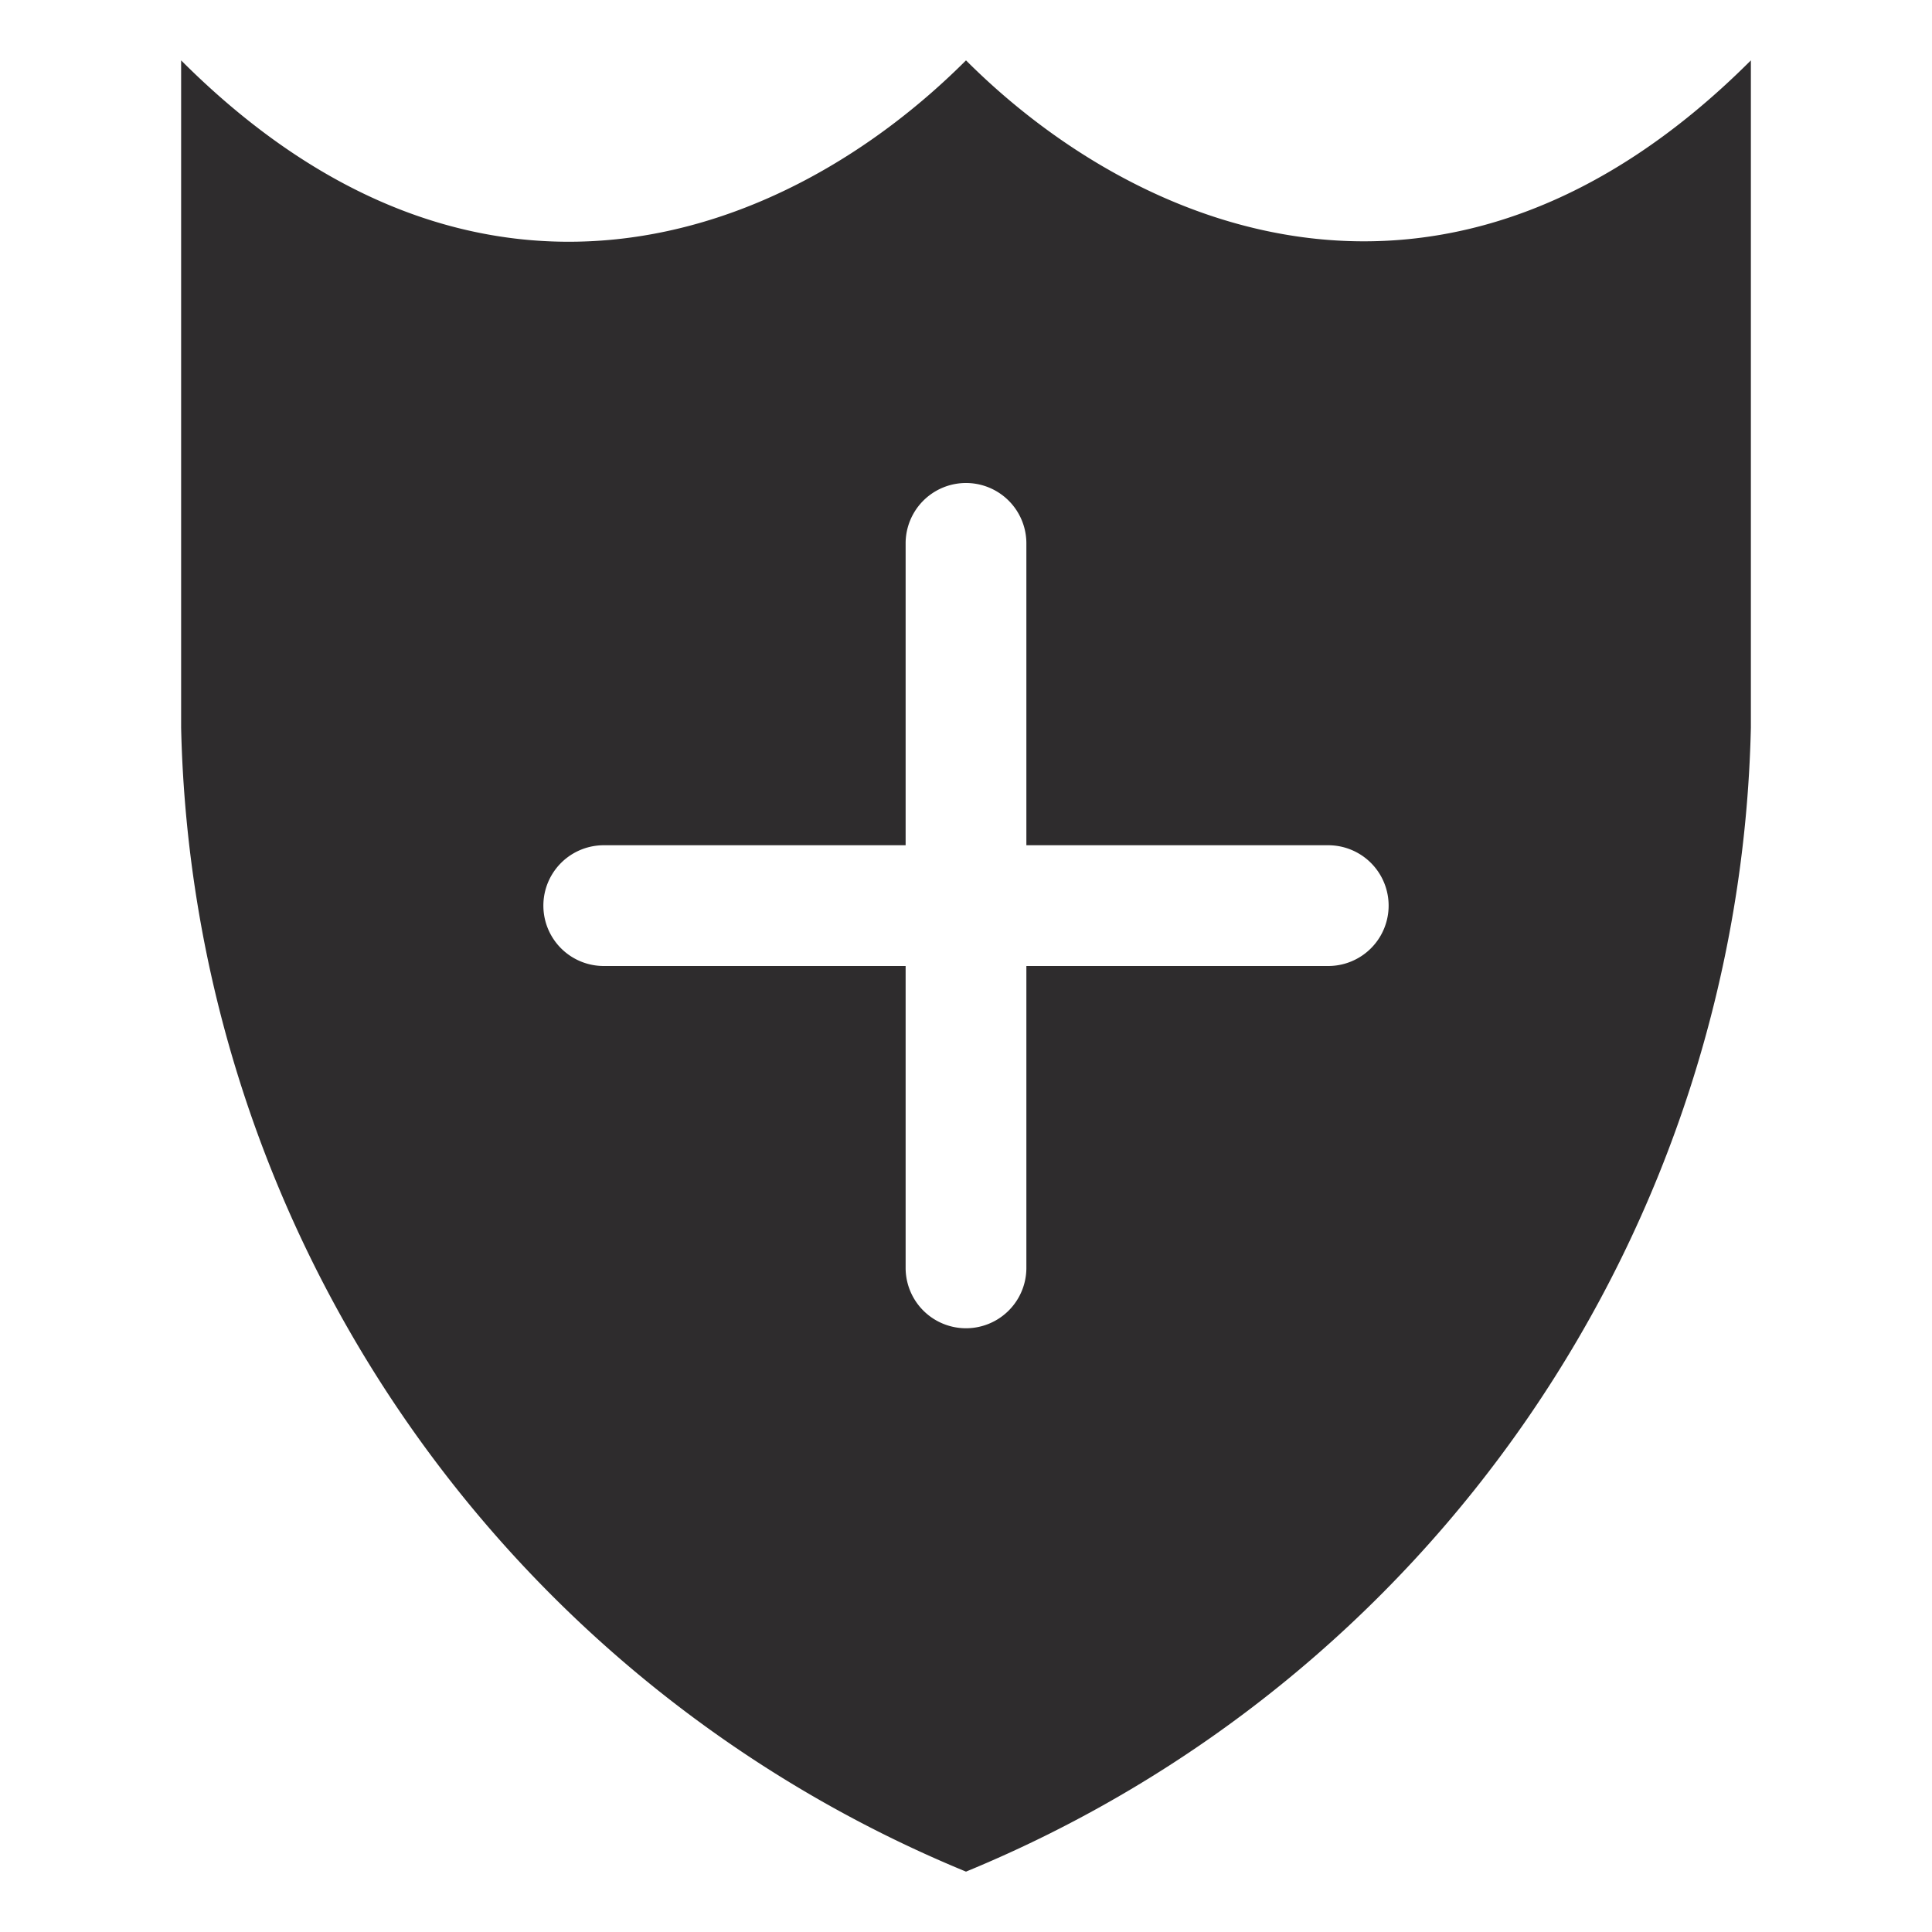 <svg viewBox="0 0 64 64" xmlns="http://www.w3.org/2000/svg"><path d="m32 2c-6 6-16.2 9.8-26 0v22.1a42 42 0 0 0 26 37.9 42 42 0 0 0 26-37.9v-22.1c-10 10-20.3 5.7-26 0zm12 30h-10v10a2 2 0 1 1 -4 0v-10h-10a2 2 0 0 1 0-4h10v-10a2 2 0 1 1 4 0v10h10a2 2 0 0 1 0 4z" fill="#2e2c2d"/></svg>